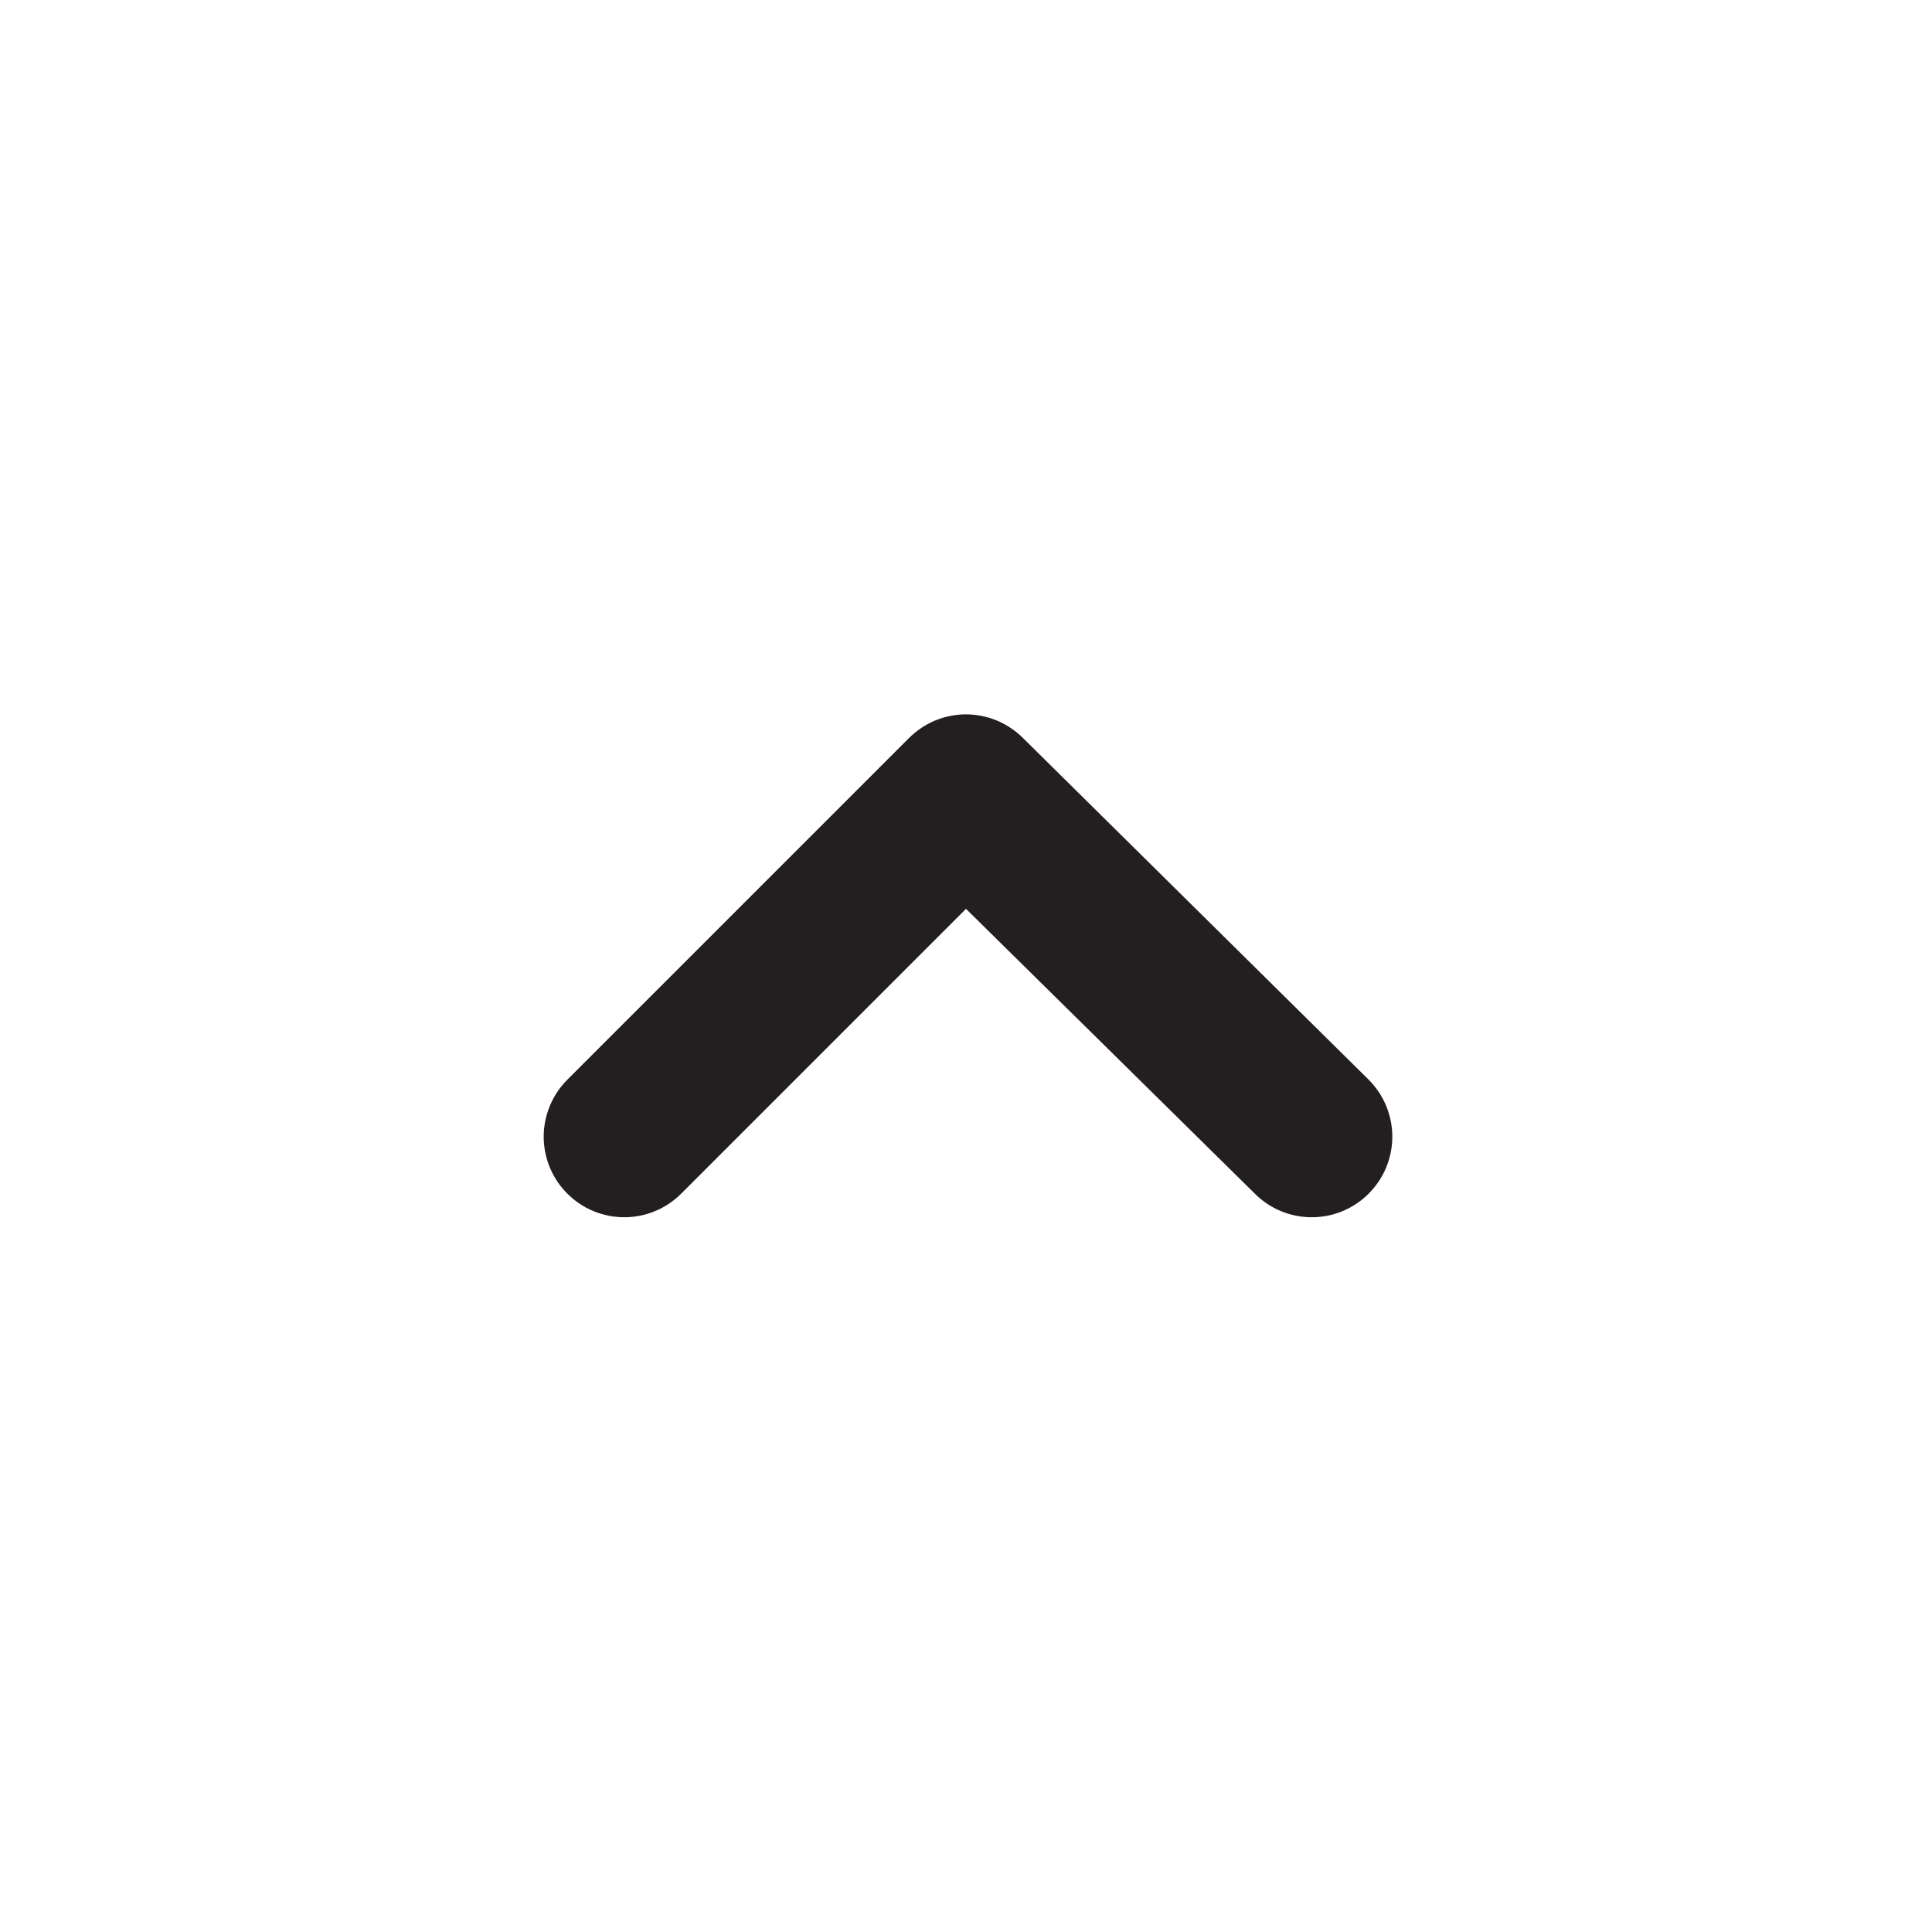 <svg width="24" height="24" viewBox="0 0 24 24" fill="none" xmlns="http://www.w3.org/2000/svg">
<path d="M17 14.83C16.812 15.017 16.559 15.121 16.295 15.121C16.03 15.121 15.777 15.017 15.59 14.83L12 11.29L8.46 14.83C8.272 15.017 8.019 15.121 7.755 15.121C7.491 15.121 7.237 15.017 7.05 14.83C6.956 14.737 6.882 14.627 6.831 14.505C6.78 14.383 6.754 14.252 6.754 14.12C6.754 13.988 6.78 13.858 6.831 13.736C6.882 13.614 6.956 13.503 7.05 13.41L11.29 9.17C11.383 9.077 11.493 9.002 11.615 8.951C11.737 8.901 11.868 8.874 12 8.874C12.132 8.874 12.262 8.901 12.384 8.951C12.506 9.002 12.617 9.077 12.71 9.17L17 13.41C17.093 13.503 17.168 13.614 17.219 13.736C17.269 13.858 17.296 13.988 17.296 14.12C17.296 14.252 17.269 14.383 17.219 14.505C17.168 14.627 17.093 14.737 17 14.83Z" fill="#231F20"/>
</svg>

